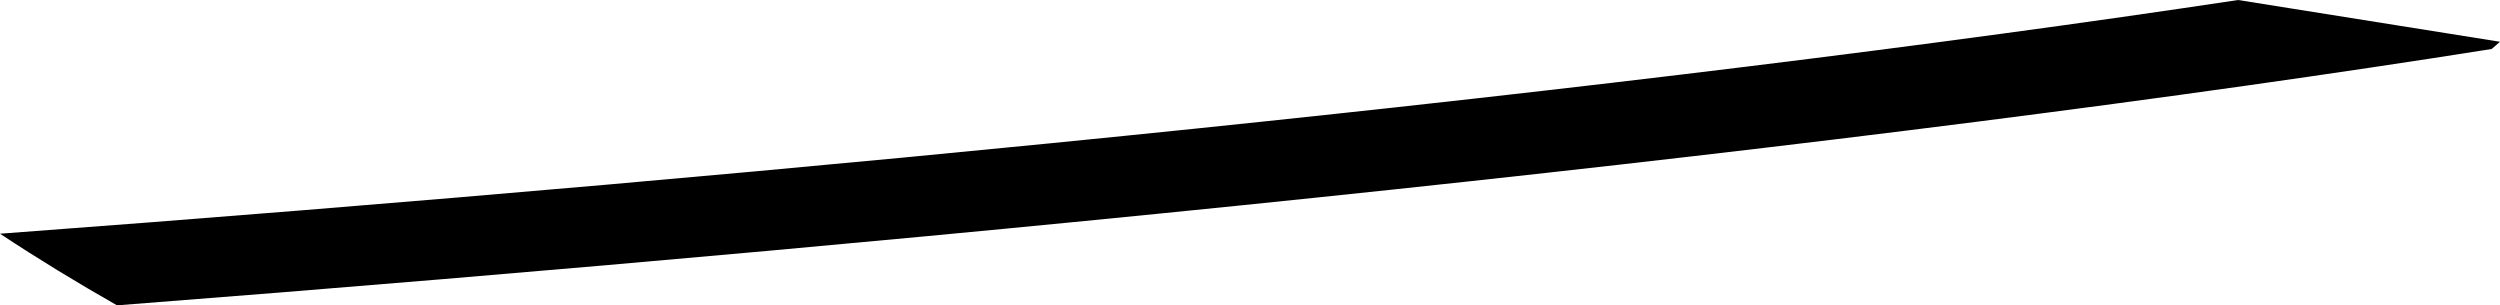 <!-- Generator: Adobe Illustrator 21.1.0, SVG Export Plug-In  -->
<svg version="1.1"
	 xmlns="http://www.w3.org/2000/svg" xmlns:xlink="http://www.w3.org/1999/xlink" xmlns:a="http://ns.adobe.com/AdobeSVGViewerExtensions/3.0/"
	 x="0px" y="0px" width="97.202px" height="11.872px" viewBox="0 0 97.202 11.872"
	 style="enable-background:new 0 0 97.202 11.872;" xml:space="preserve">
<defs>
</defs>
<path d="M0,9.087c1.481,0.979,3,1.904,4.549,2.785c33.851-2.614,67.863-6.091,92.328-9.967c0.106-0.096,0.219-0.185,0.325-0.281
	L87.02,0C63.434,3.556,31.535,6.748,0,9.087z"/>
</svg>